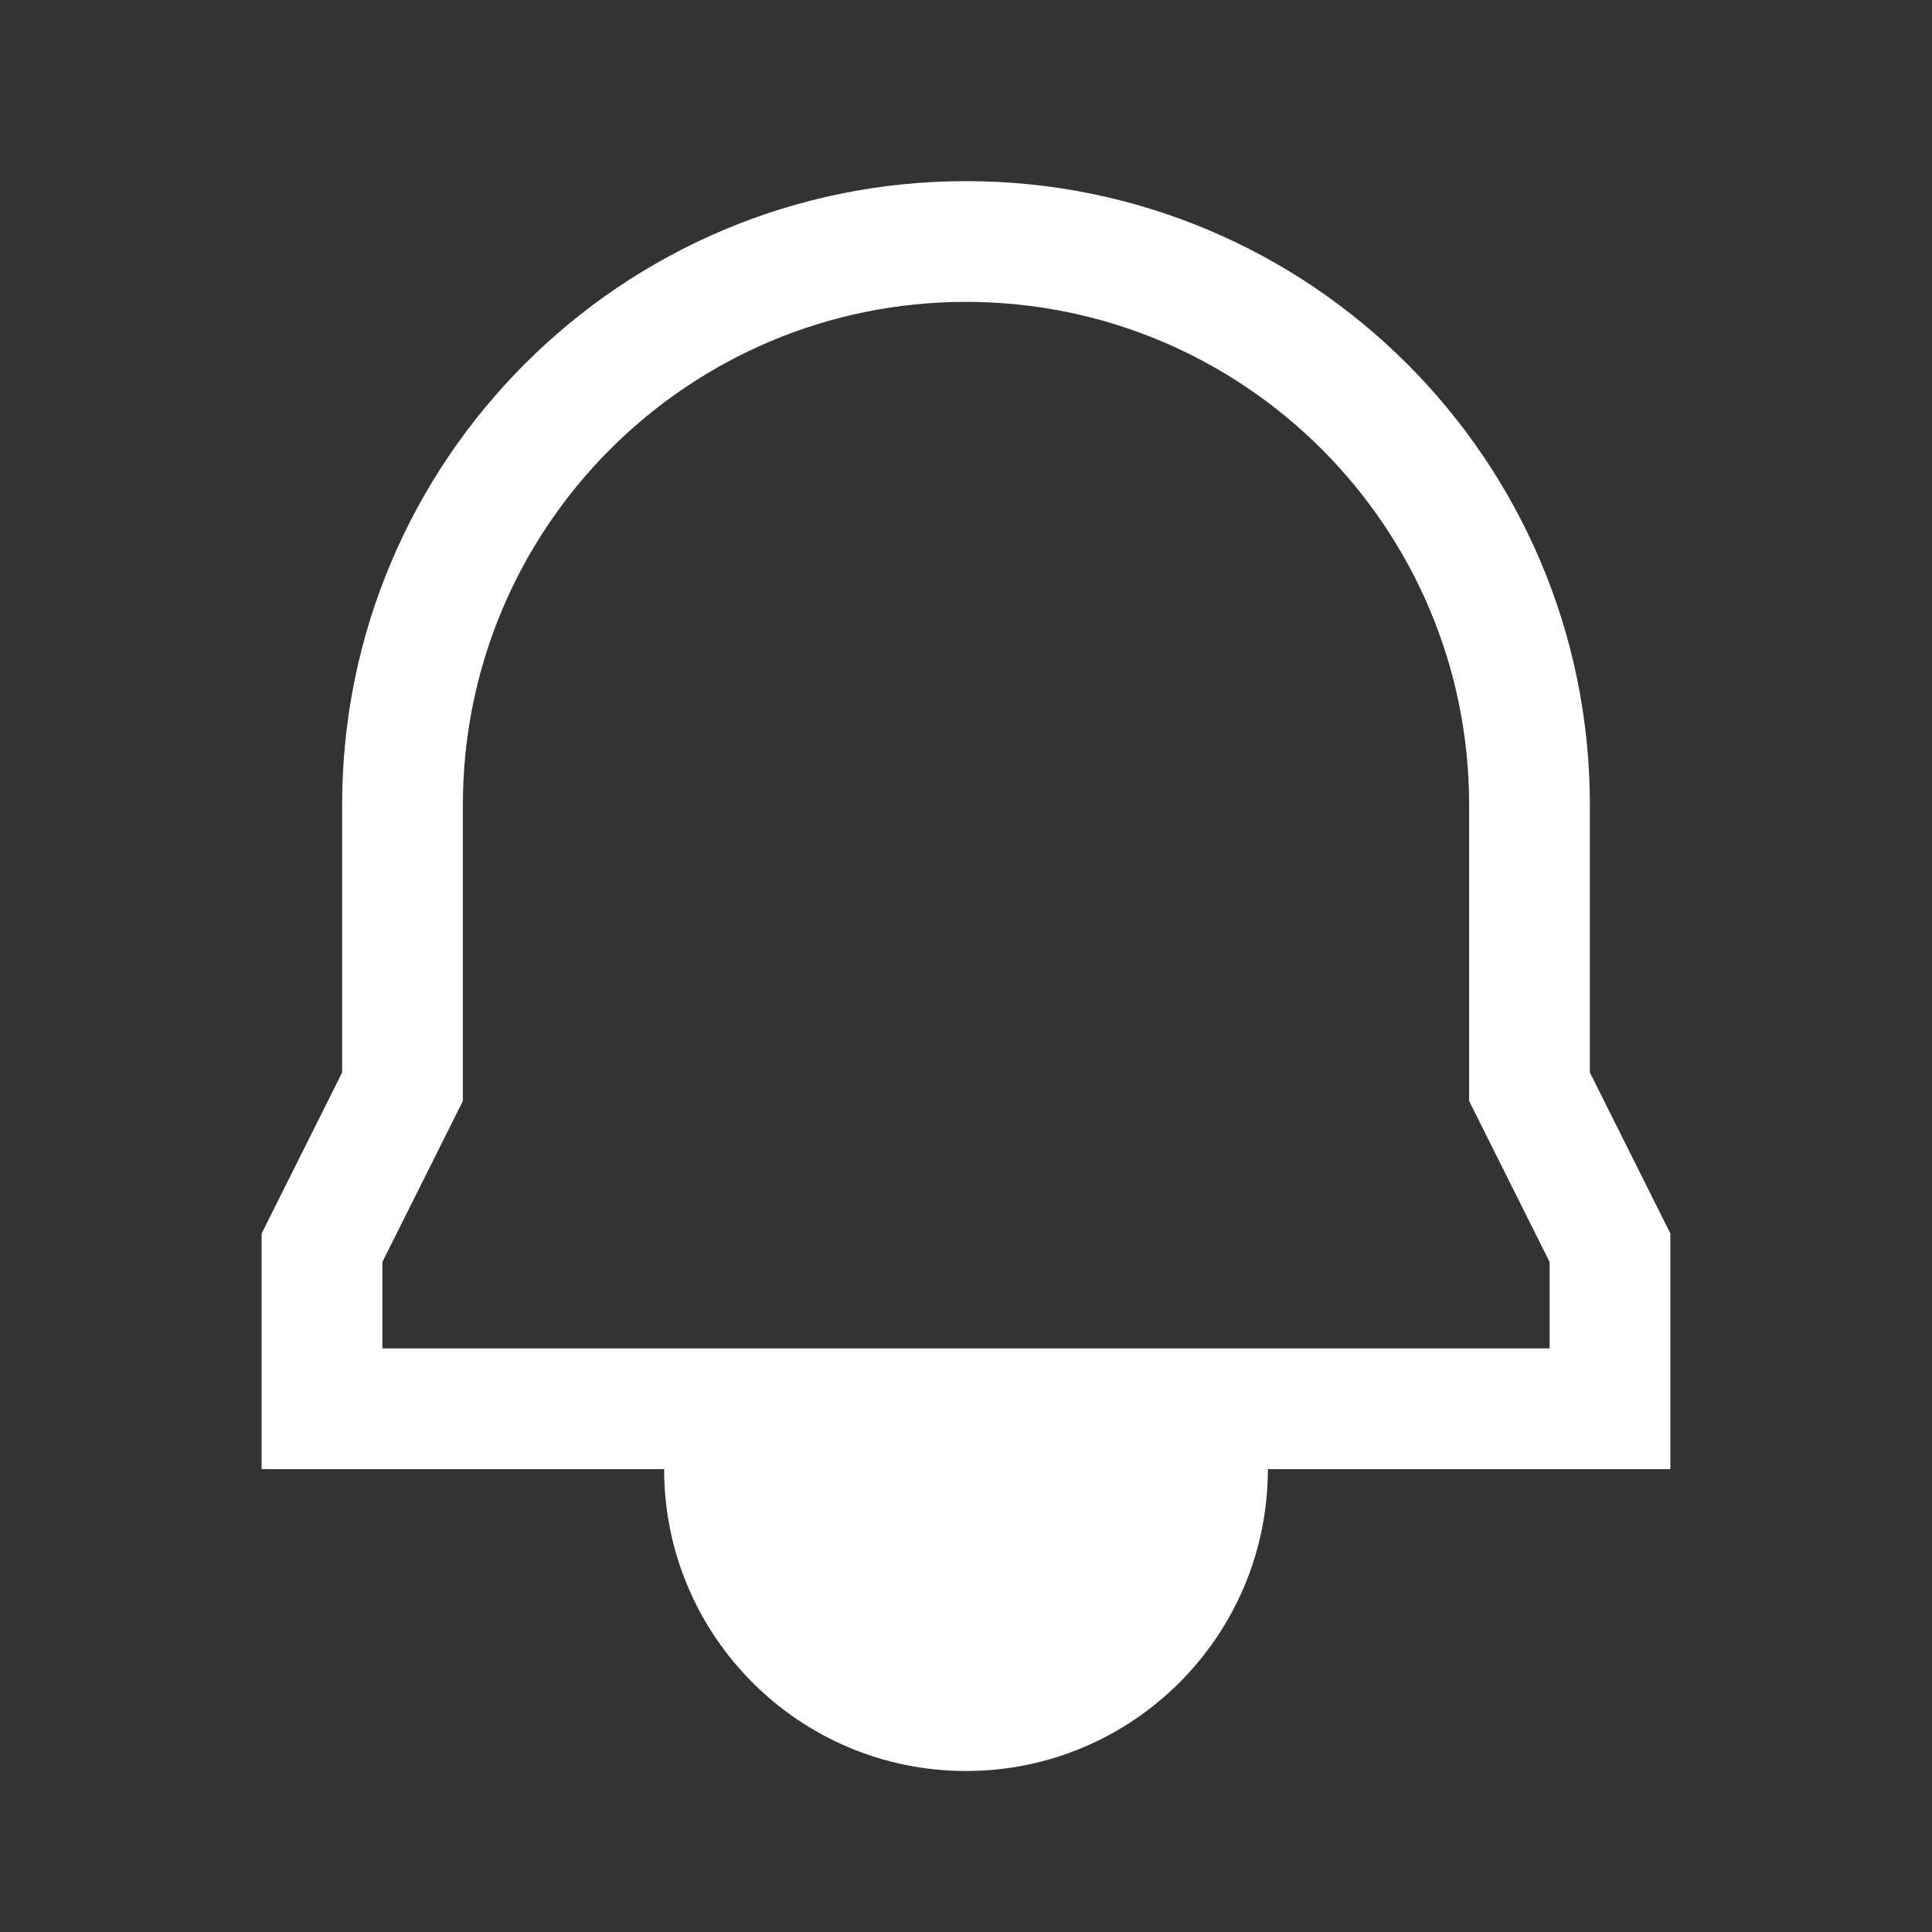 <svg width="24" height="24" viewBox="0 0 24 24" fill="none" xmlns="http://www.w3.org/2000/svg">
<rect x="0" y="0" width="24" height="24" fill="#333333" stroke="none"/>
<g id="Notification">
<path id="Vector" fillRule="evenodd" clipRule="evenodd" d="M12 2.25C7.72 2.25 4.25 5.72 4.25 10V13.323L3.25 15.323V18.25H8.25C8.25 20.321 9.929 22 12 22C14.071 22 15.75 20.321 15.75 18.25H20.75V15.323L19.75 13.323V10C19.75 5.72 16.28 2.25 12 2.25ZM14.25 18.25H9.75C9.75 19.493 10.757 20.5 12 20.5C13.243 20.5 14.25 19.493 14.25 18.25ZM5.75 10C5.75 6.548 8.548 3.75 12 3.75C15.452 3.75 18.25 6.548 18.25 10V13.677L19.25 15.677V16.75H4.75V15.677L5.75 13.677V10Z" fill="white"/>
</g>
</svg>
